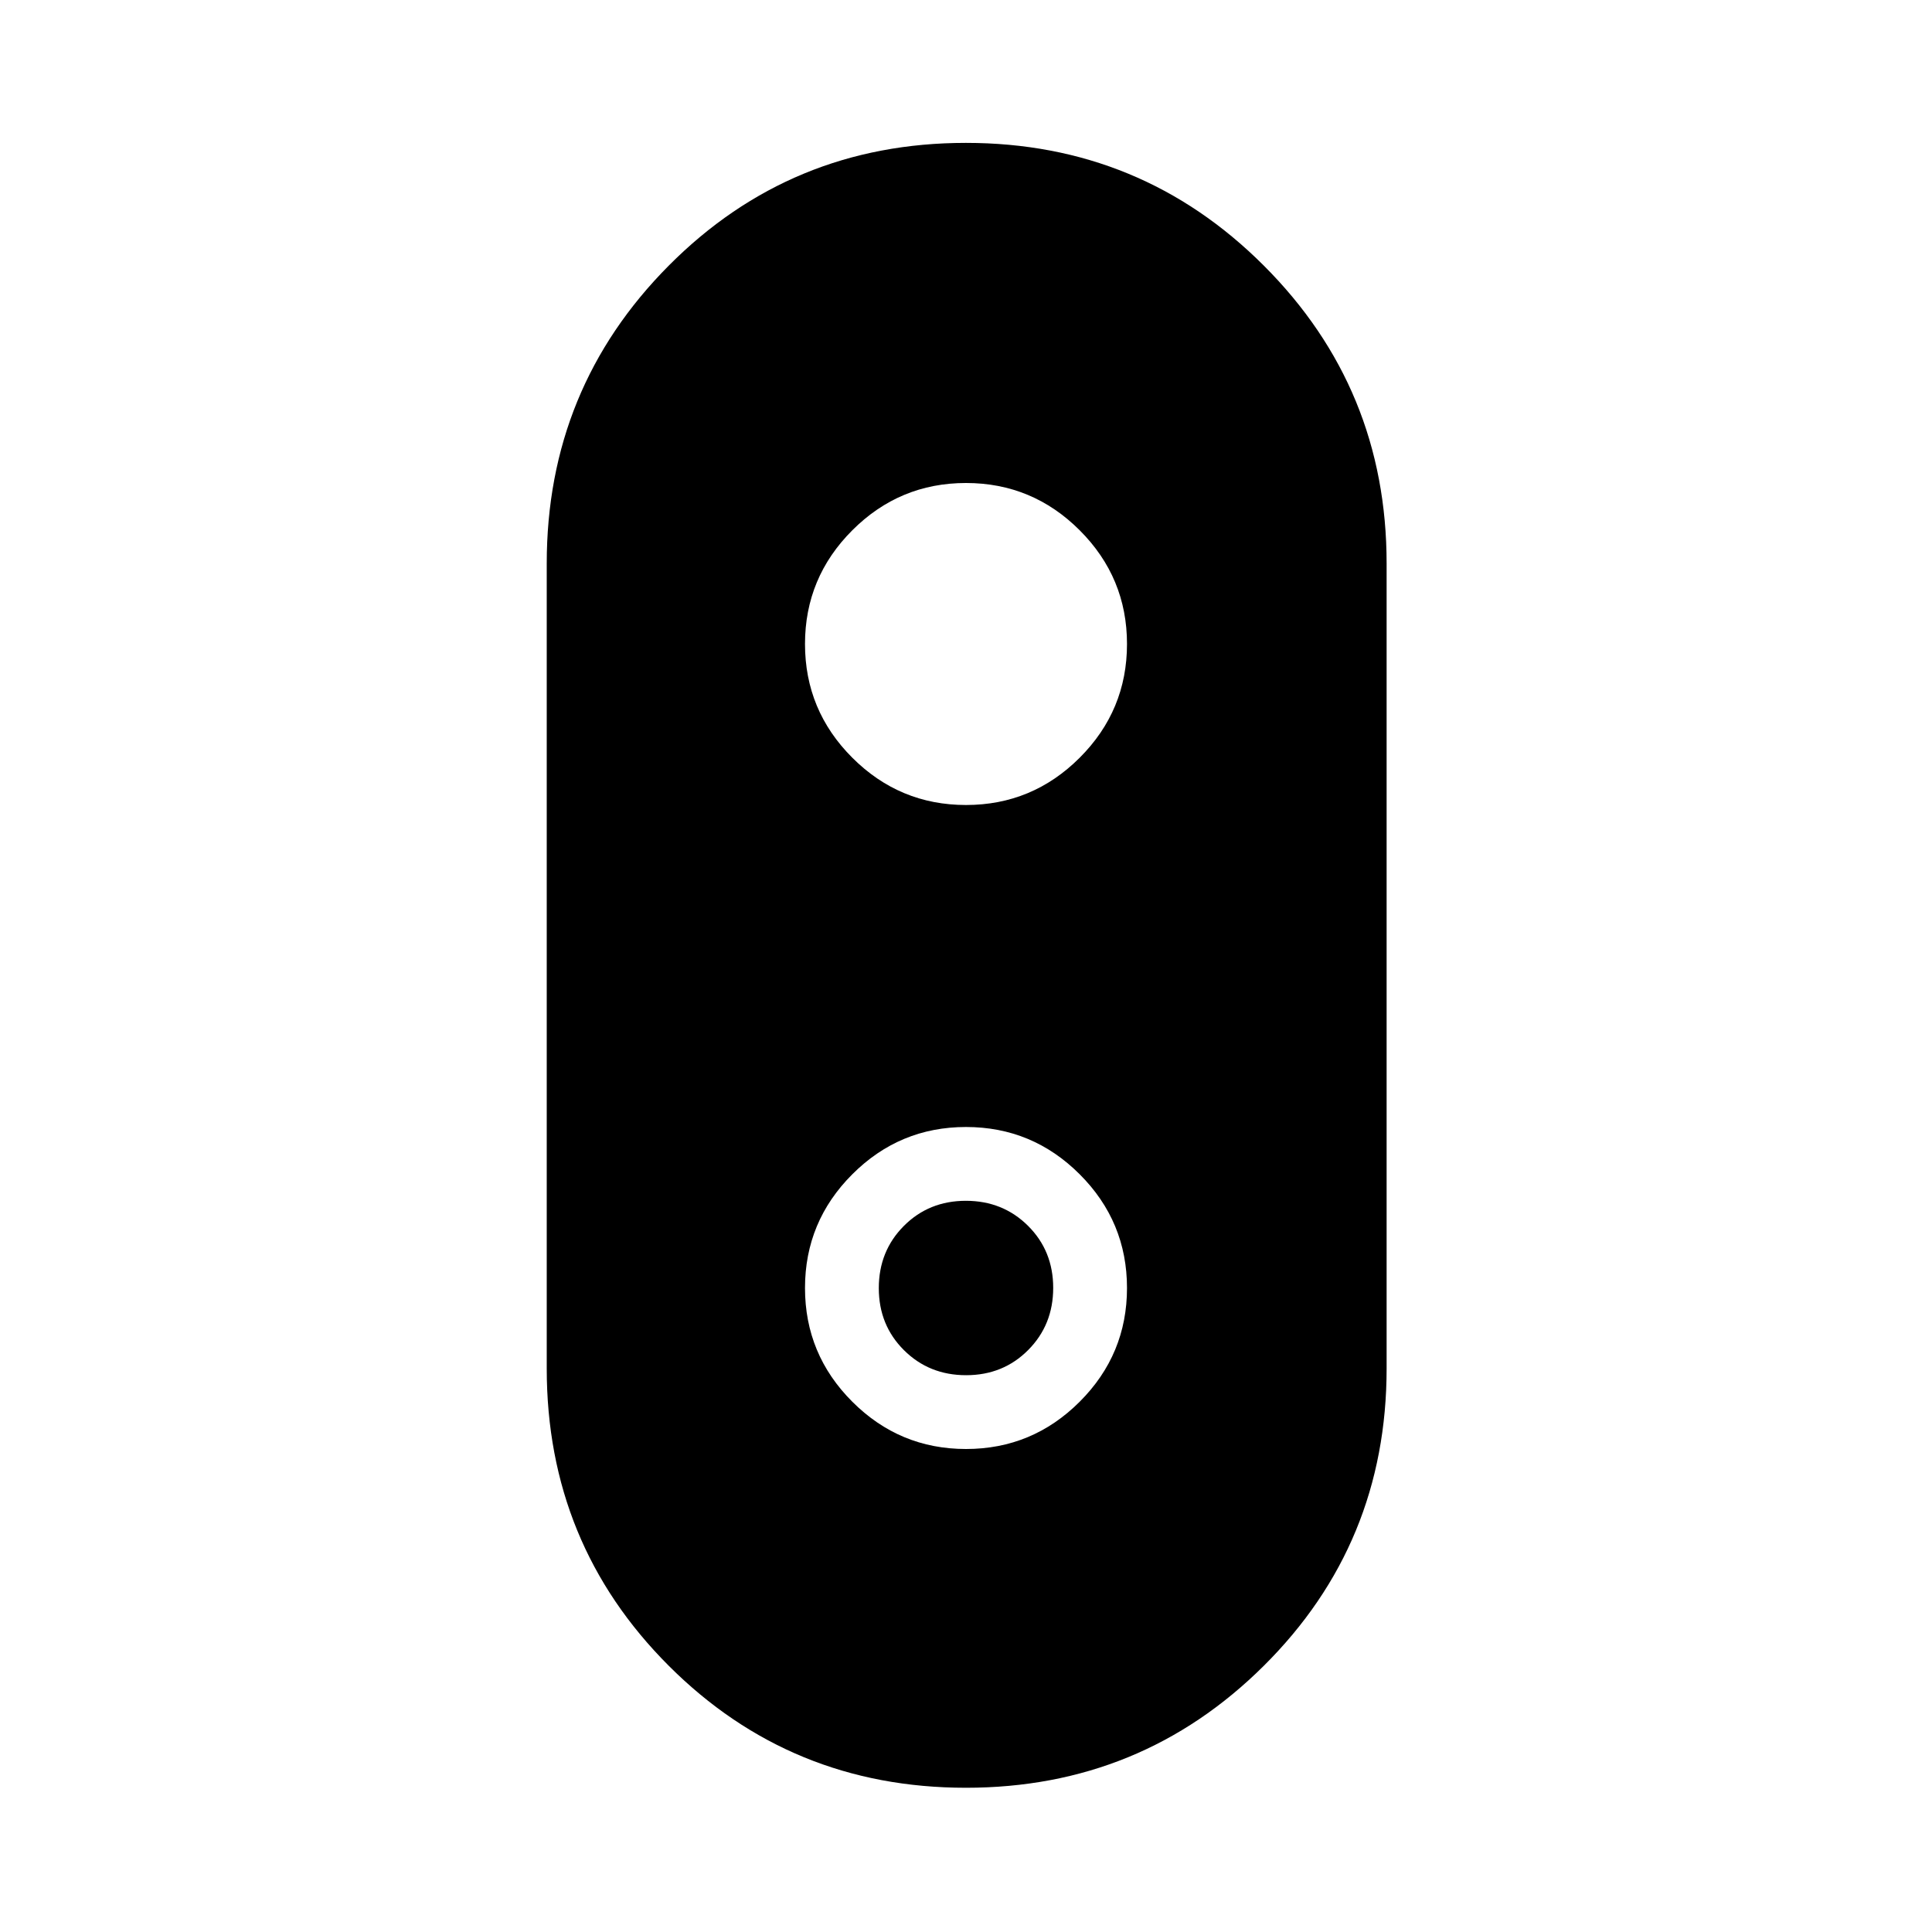 <svg xmlns="http://www.w3.org/2000/svg" height="40" viewBox="0 -960 960 960" width="40"><path d="M479.96-71.67q-87.05 0-147.67-60.63-60.62-60.64-60.62-147.7v-400q0-87 60.62-148t147.67-61Q567-889 628-828q61 61 61 148v400q0 87.06-61 147.7-61 60.63-148.04 60.63ZM480-560q33 0 56.5-23.5T560-640q0-33-23.5-56.5T480-720q-33 0-56.5 23.5T400-640q0 33 23.5 56.5T480-560Zm0 320q33 0 56.5-23.5T560-320q0-33-23.5-56.5T480-400q-33 0-56.5 23.5T400-320q0 33 23.5 56.5T480-240Zm.06-36.67q-18.39 0-30.89-12.44t-12.5-30.83q0-18.39 12.44-30.89t30.83-12.5q18.39 0 30.89 12.44t12.5 30.83q0 18.39-12.44 30.89t-30.83 12.5Z"/></svg>